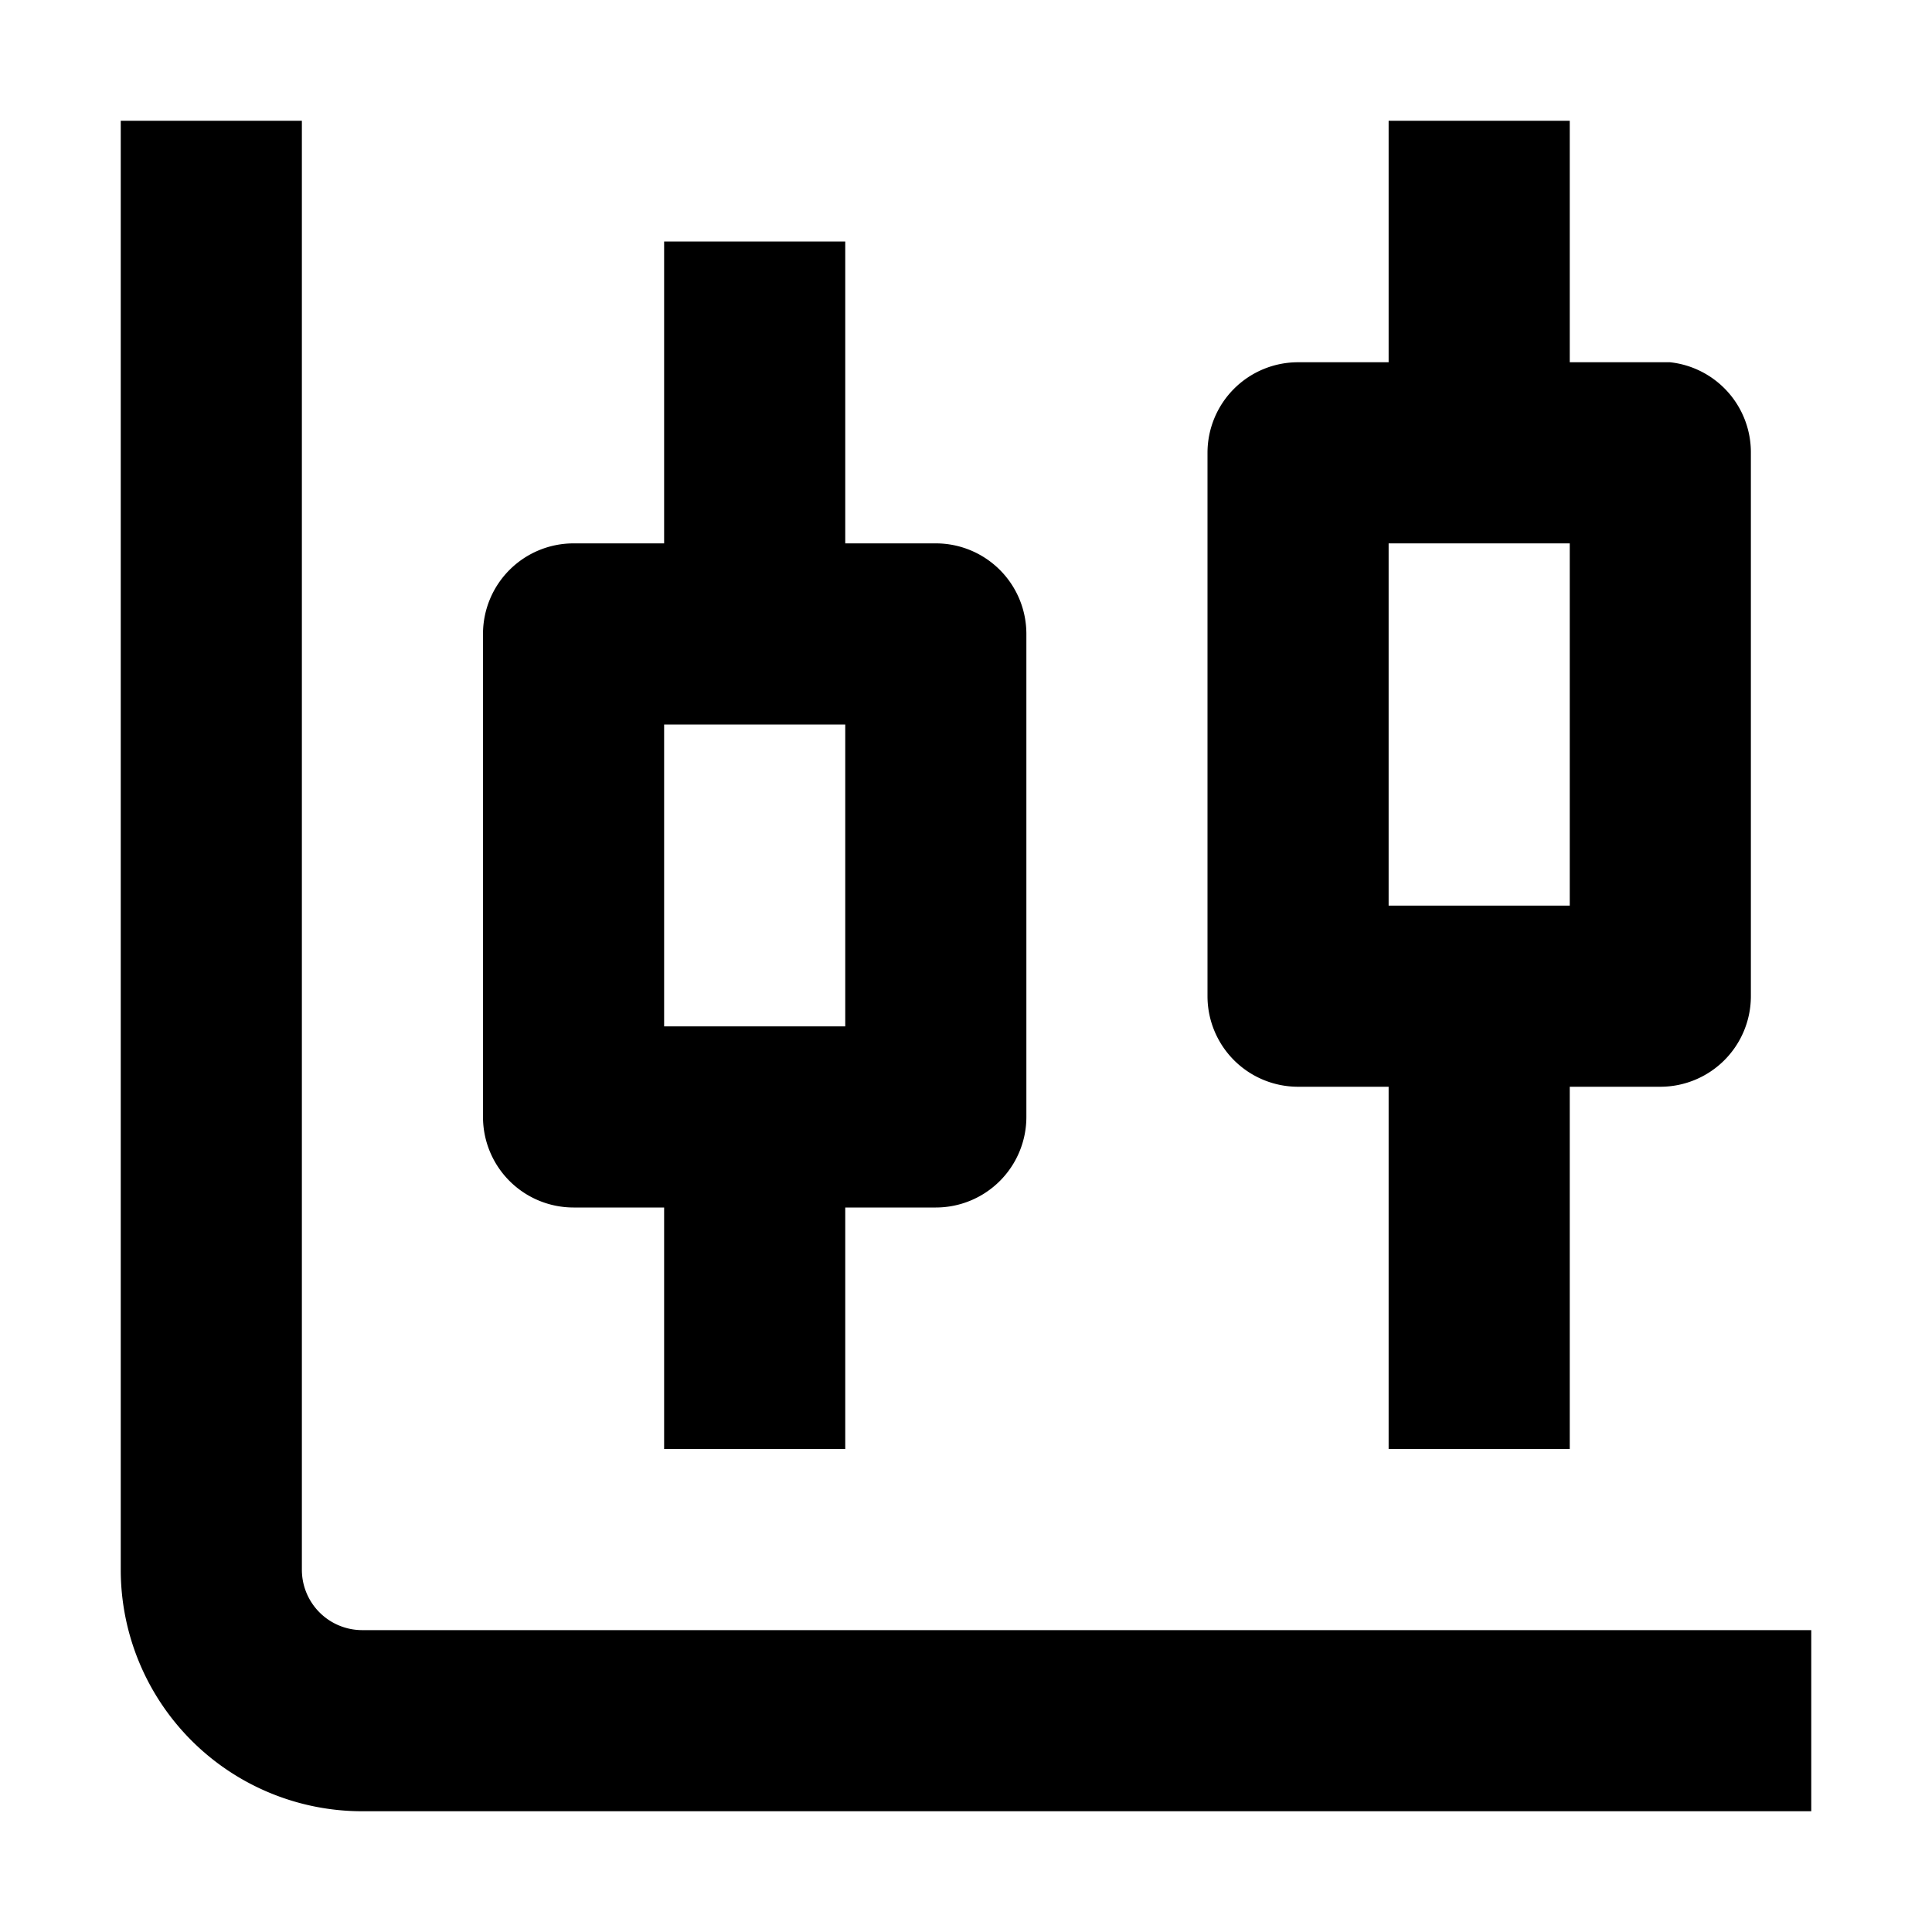 <svg width="16" height="16" fill="none" viewBox="0 0 16 16"><path fill="currentcolor" d="M1 13V1h1.5v12a.5.5 0 0 0 .5.5h12V15H3a2 2 0 0 1-2-2"/><path fill="currentcolor" d="M7 2v2.5h.75a.75.75 0 0 1 .75.75v4a.75.75 0 0 1-.75.75H7v2H5.5v-2h-.75A.75.75 0 0 1 4 9.25v-4a.75.75 0 0 1 .75-.75h.75V2zM5.5 8.5H7V6H5.5zM13 1v2h.83a.75.75 0 0 1 .67.75v4.5a.75.75 0 0 1-.75.75H13v3h-1.5V9h-.75a.75.75 0 0 1-.75-.75v-4.5a.75.75 0 0 1 .75-.75h.75V1zm-1.5 6.5H13v-3h-1.5z"/></svg>